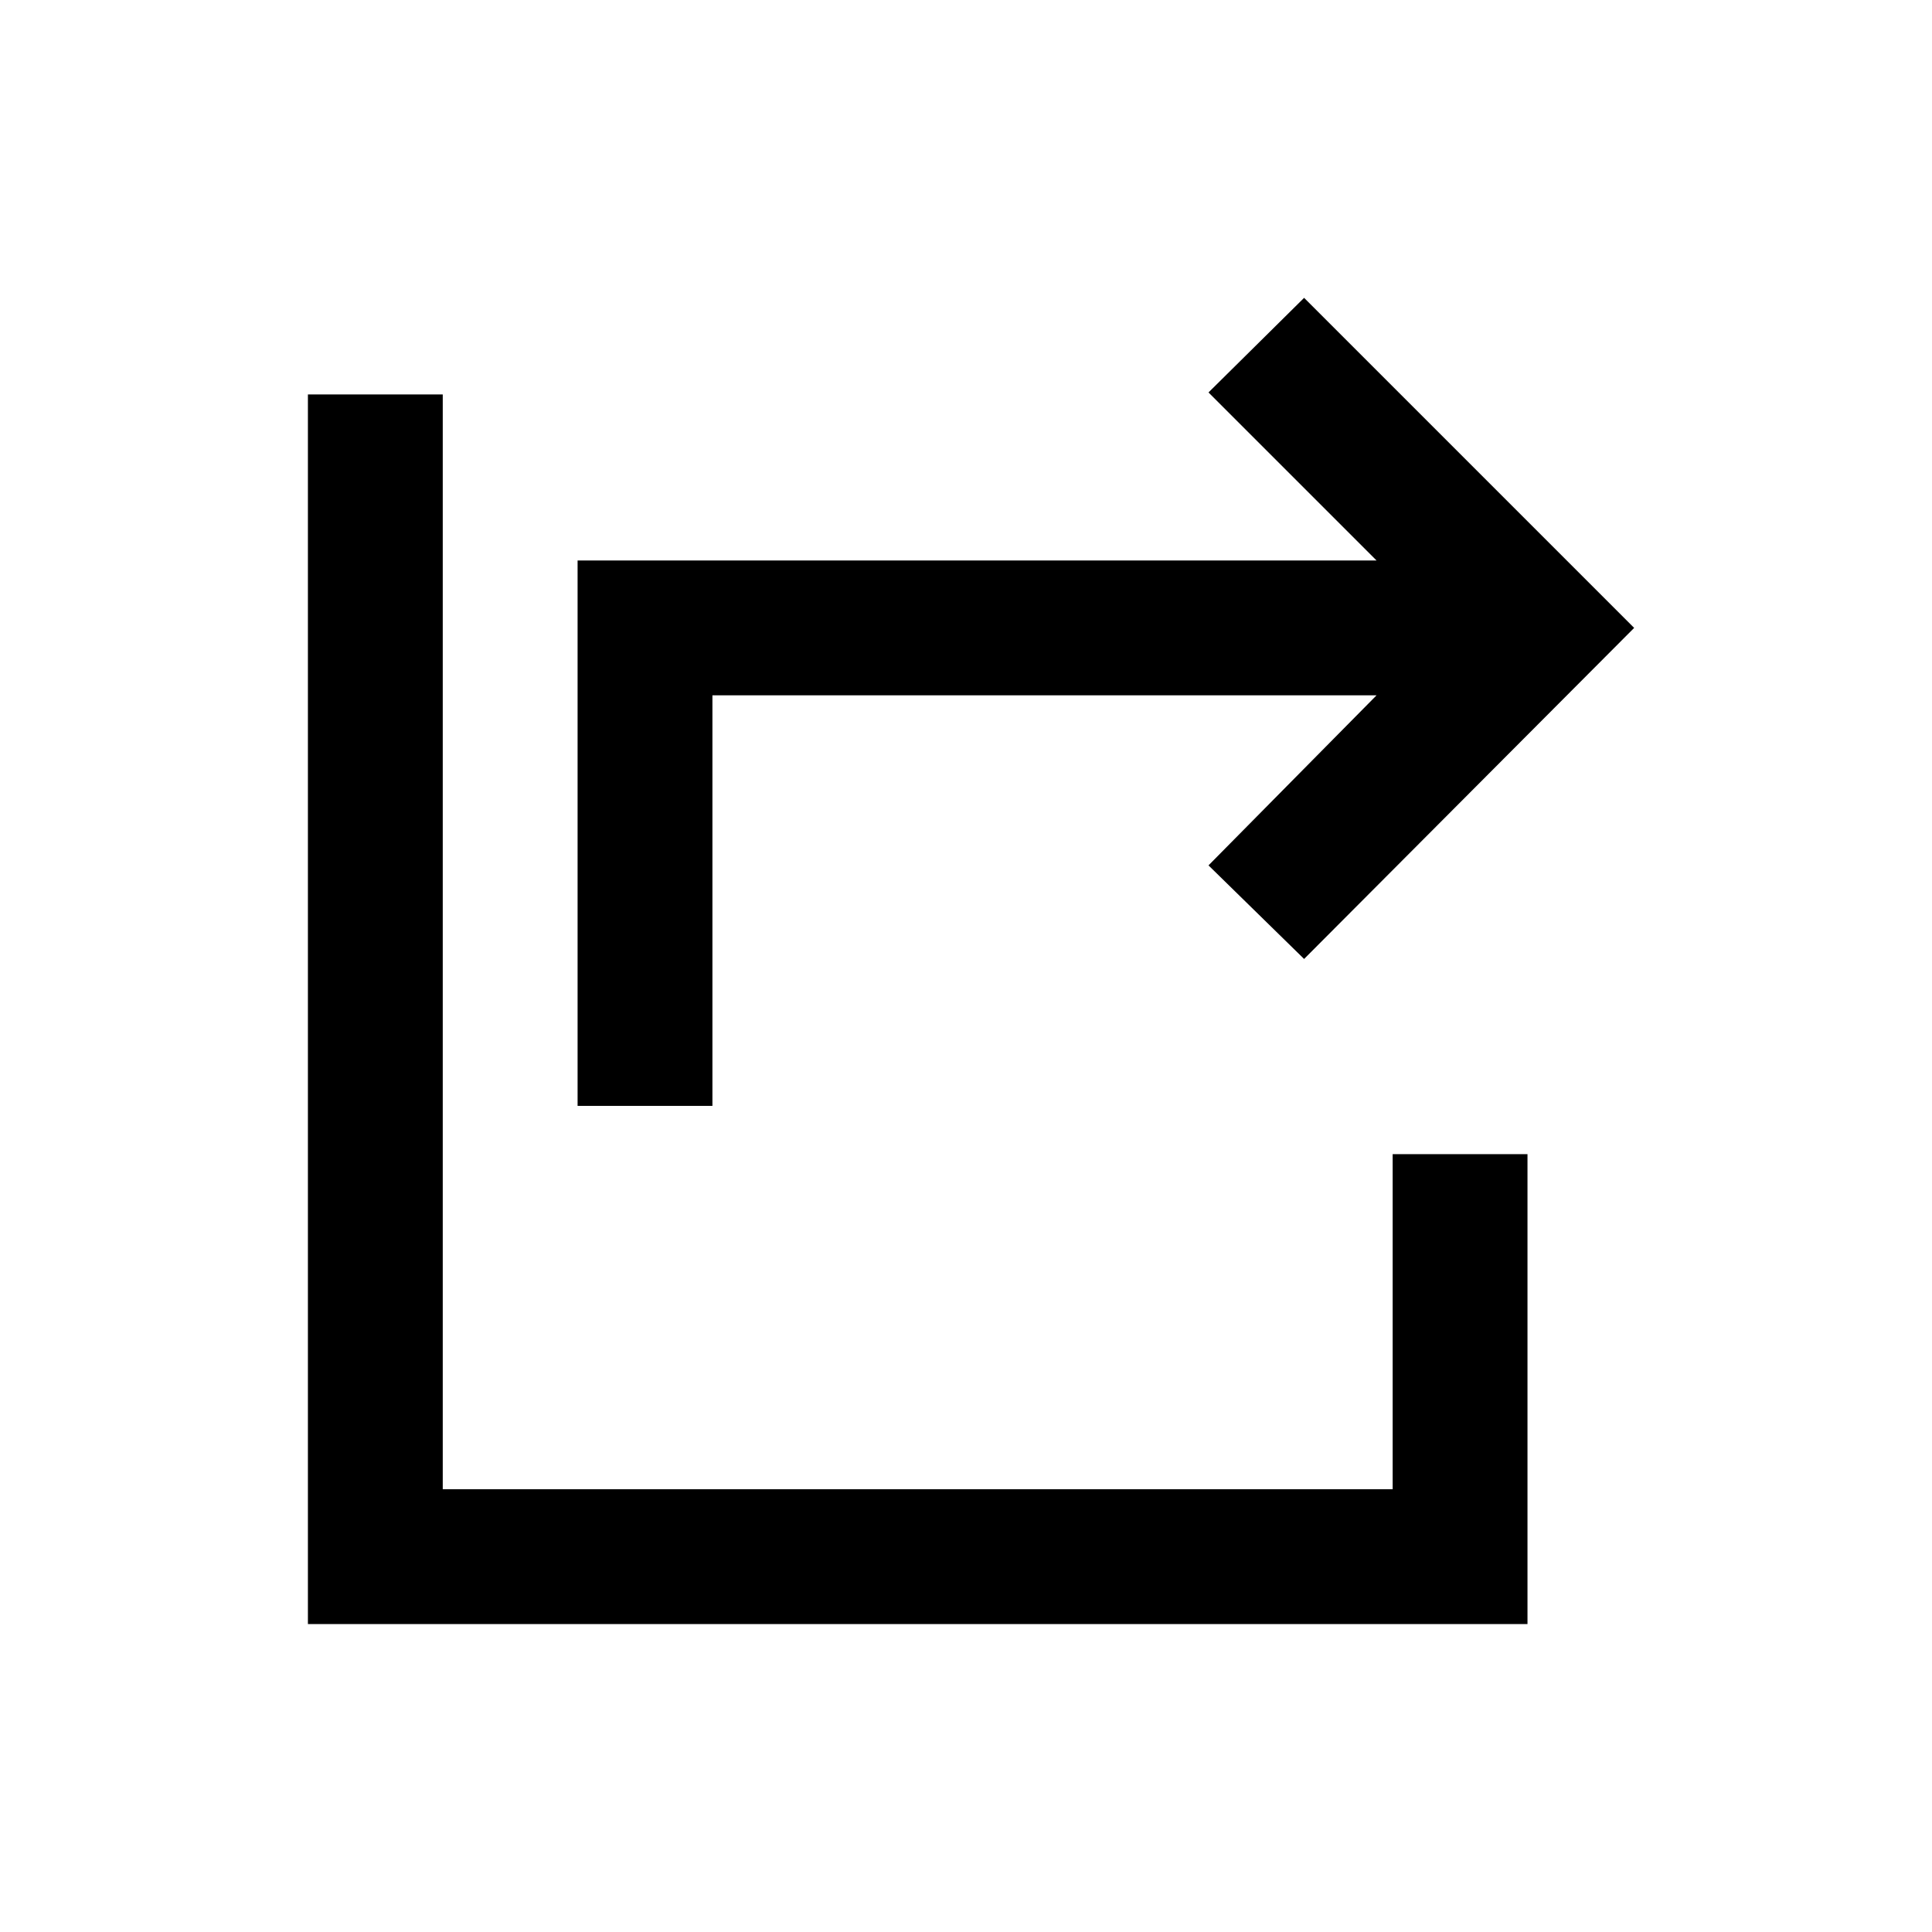 <svg xmlns="http://www.w3.org/2000/svg" height="20" viewBox="0 -960 960 960" width="20"><path d="M287-410.5v-271h397L600.5-765l47.5-47 164 164-164 164.5-47.5-46.5 83.5-84.5H354v204h-67ZM153-153v-611h67v544h472v-166.5h67V-153H153Z"/></svg>